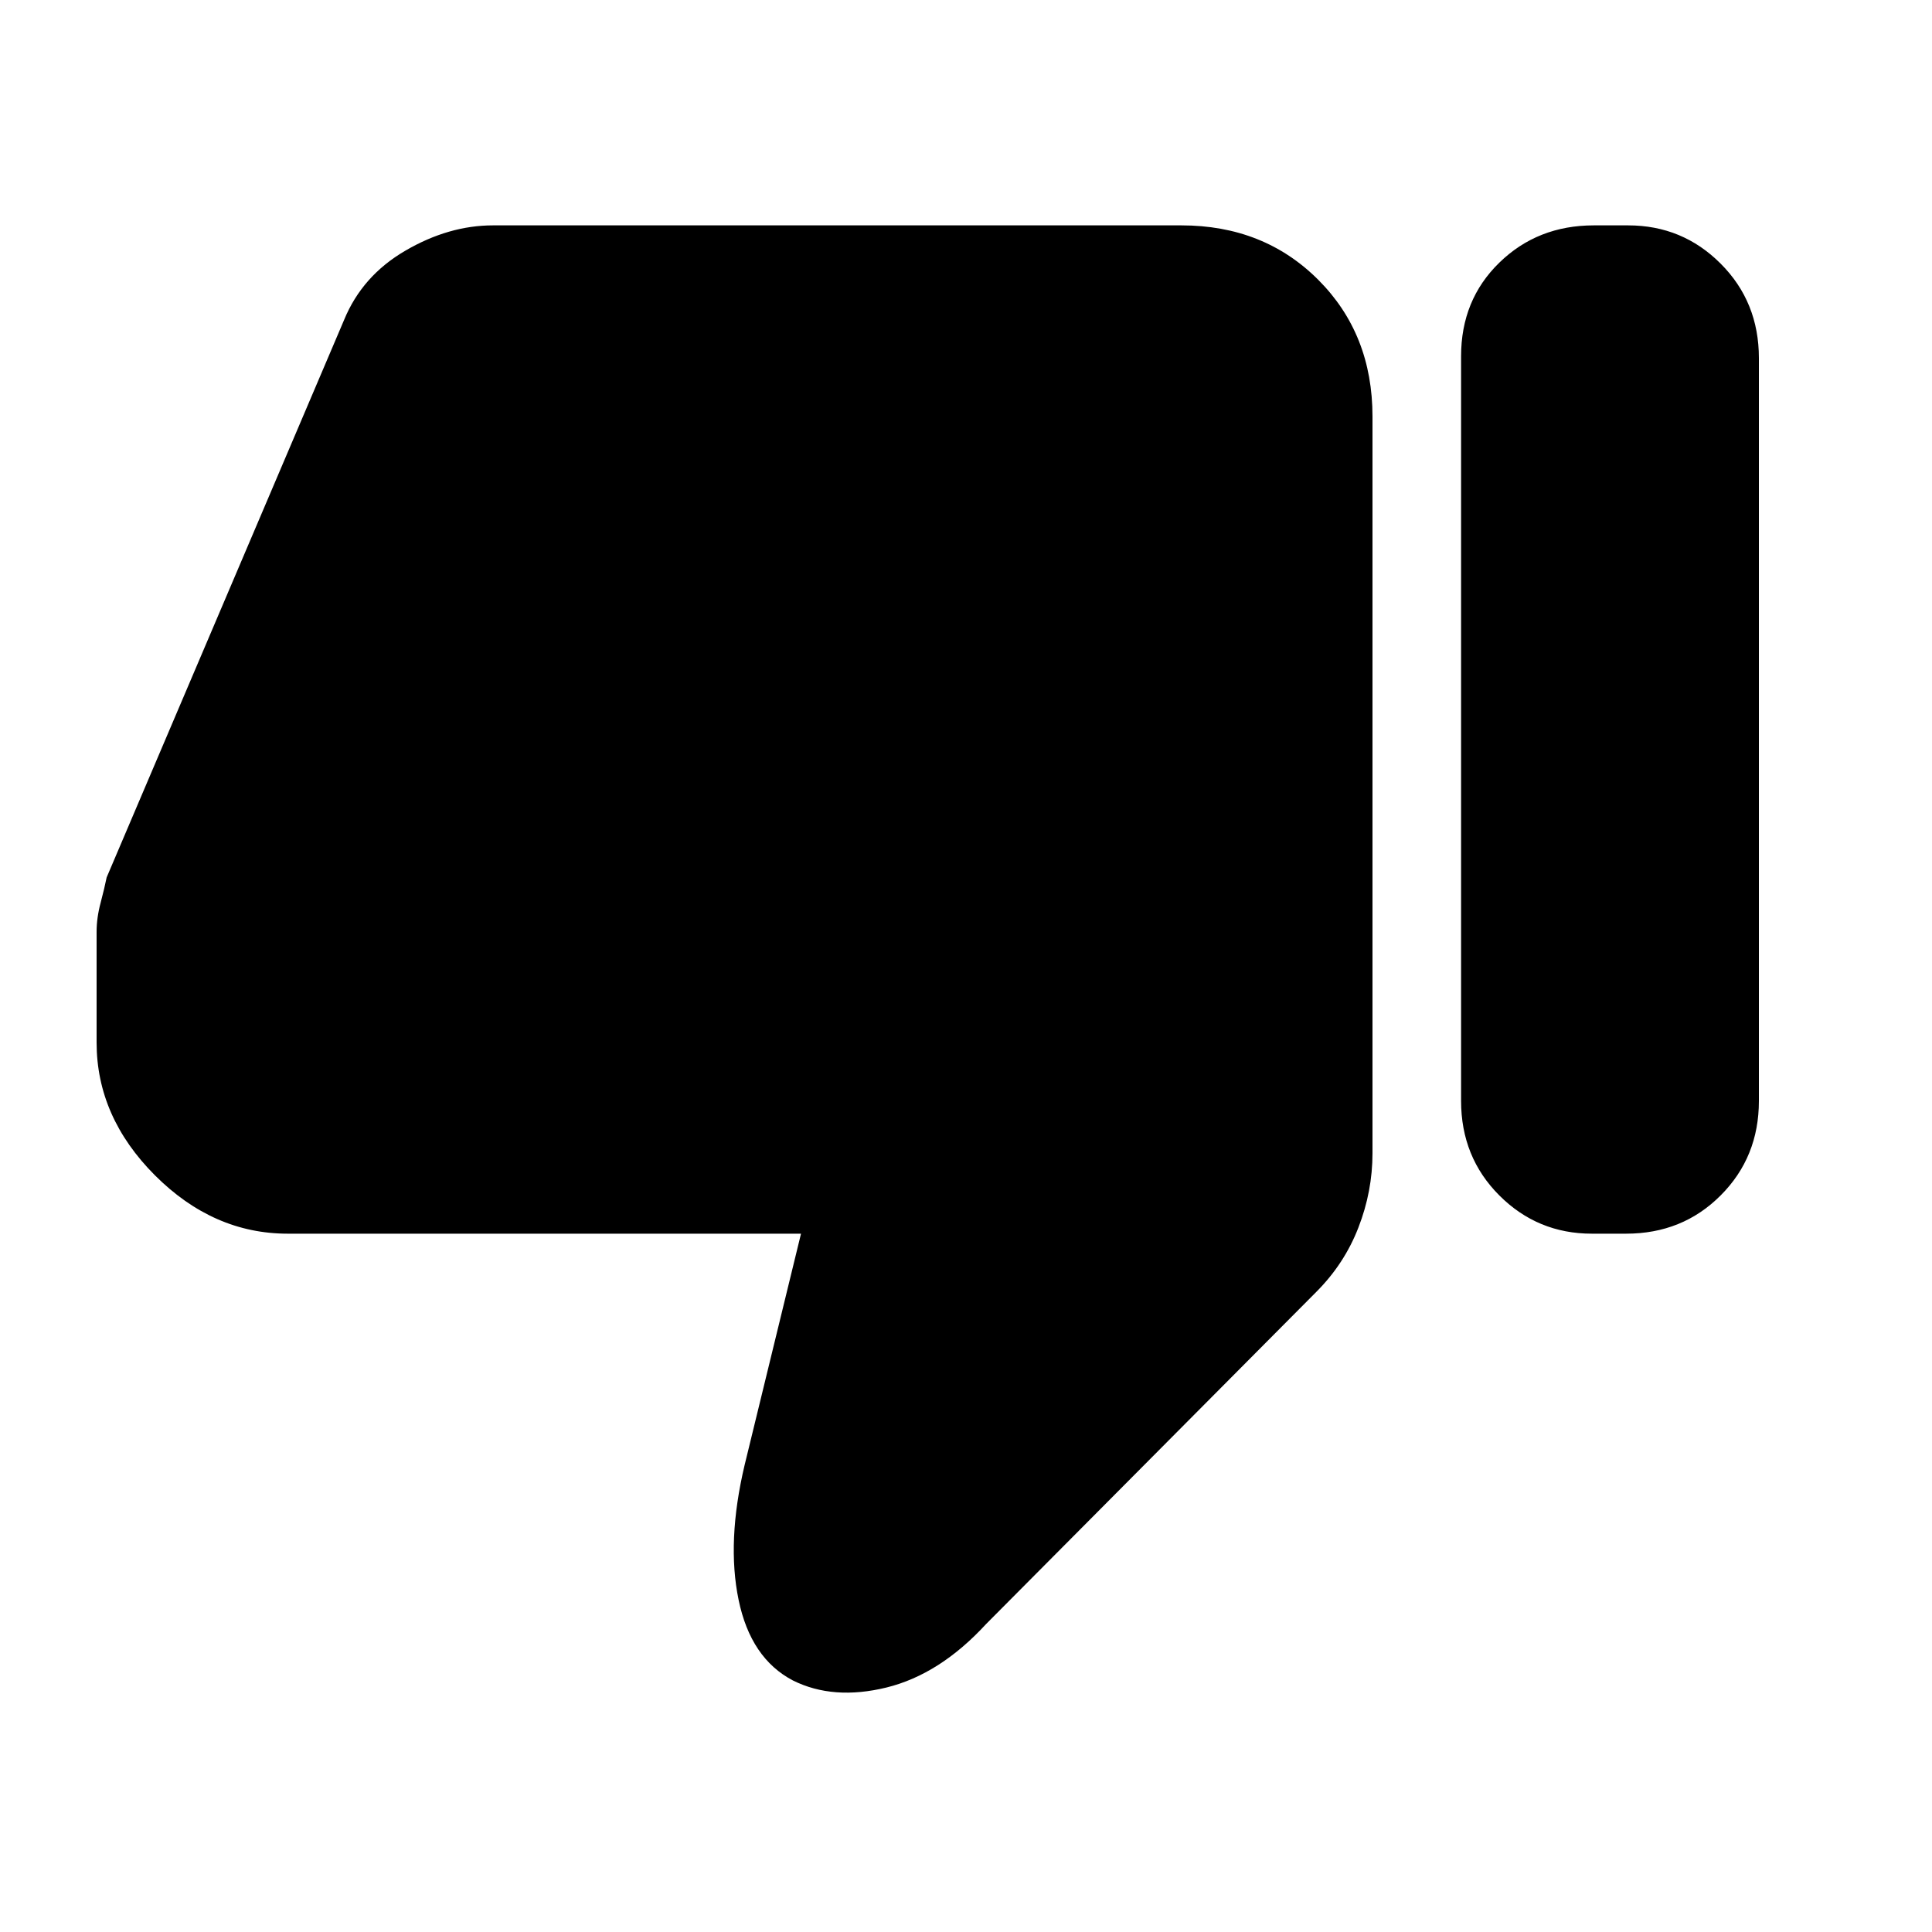<svg xmlns="http://www.w3.org/2000/svg" height="20" width="20"><path d="M2.979 12.771q-.771 0-1.375-.604Q1 11.562 1 10.792V9.646q0-.146.042-.302.041-.156.062-.261l2.458-5.771q.188-.458.636-.718.448-.261.906-.261h7.125q.854 0 1.417.563.562.562.562 1.416v7.626q0 .395-.146.77-.145.375-.437.667l-3.417 3.437q-.479.521-1.031.657-.552.135-.969-.073-.437-.229-.562-.834-.125-.604.062-1.395l.584-2.396ZM16.854 2.333q.563 0 .958.396.396.396.396.979v7.688q0 .583-.396.979-.395.396-.979.396h-.354q-.562 0-.958-.396-.396-.396-.396-.979V3.688q0-.584.396-.969.396-.386.979-.386Z"/></svg>